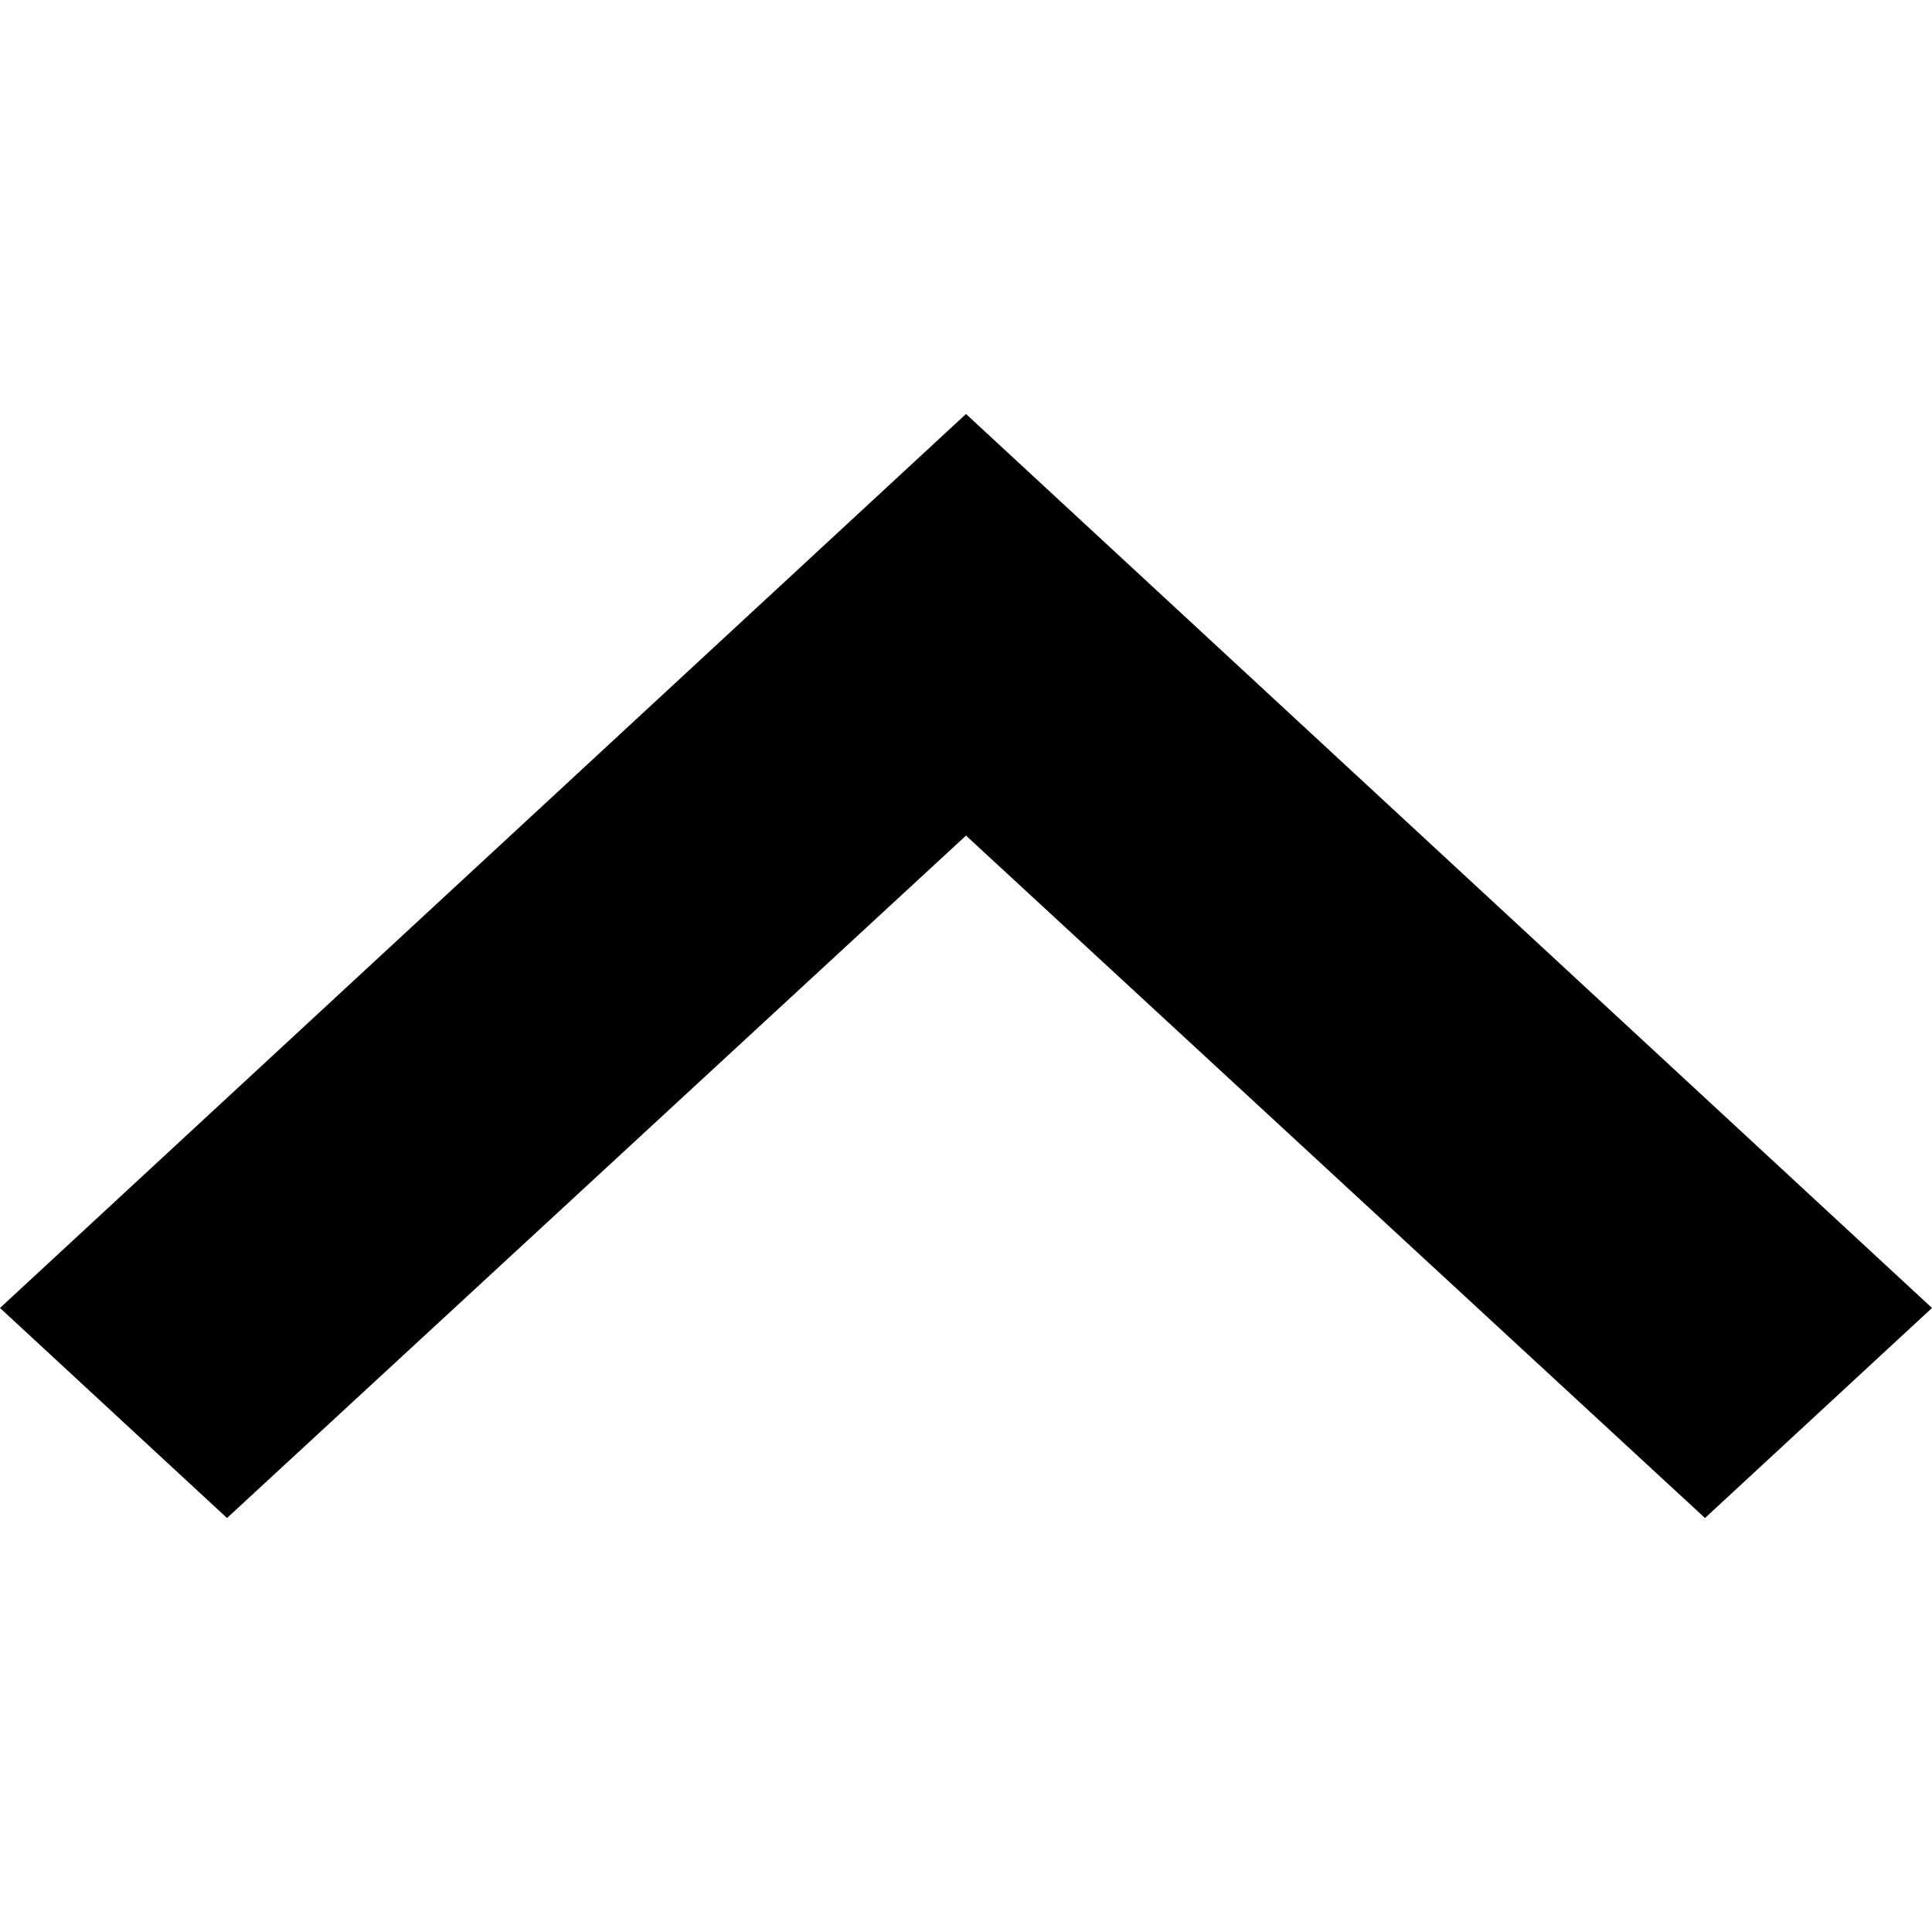 <svg width="18" height="18" viewBox="0 0 18 18" fill="none" xmlns="http://www.w3.org/2000/svg">
<path d="M2.115 14.143L9 7.785L15.885 14.143L18 12.186L9 3.857L0 12.186L2.115 14.143Z" fill="black"/>
</svg>
